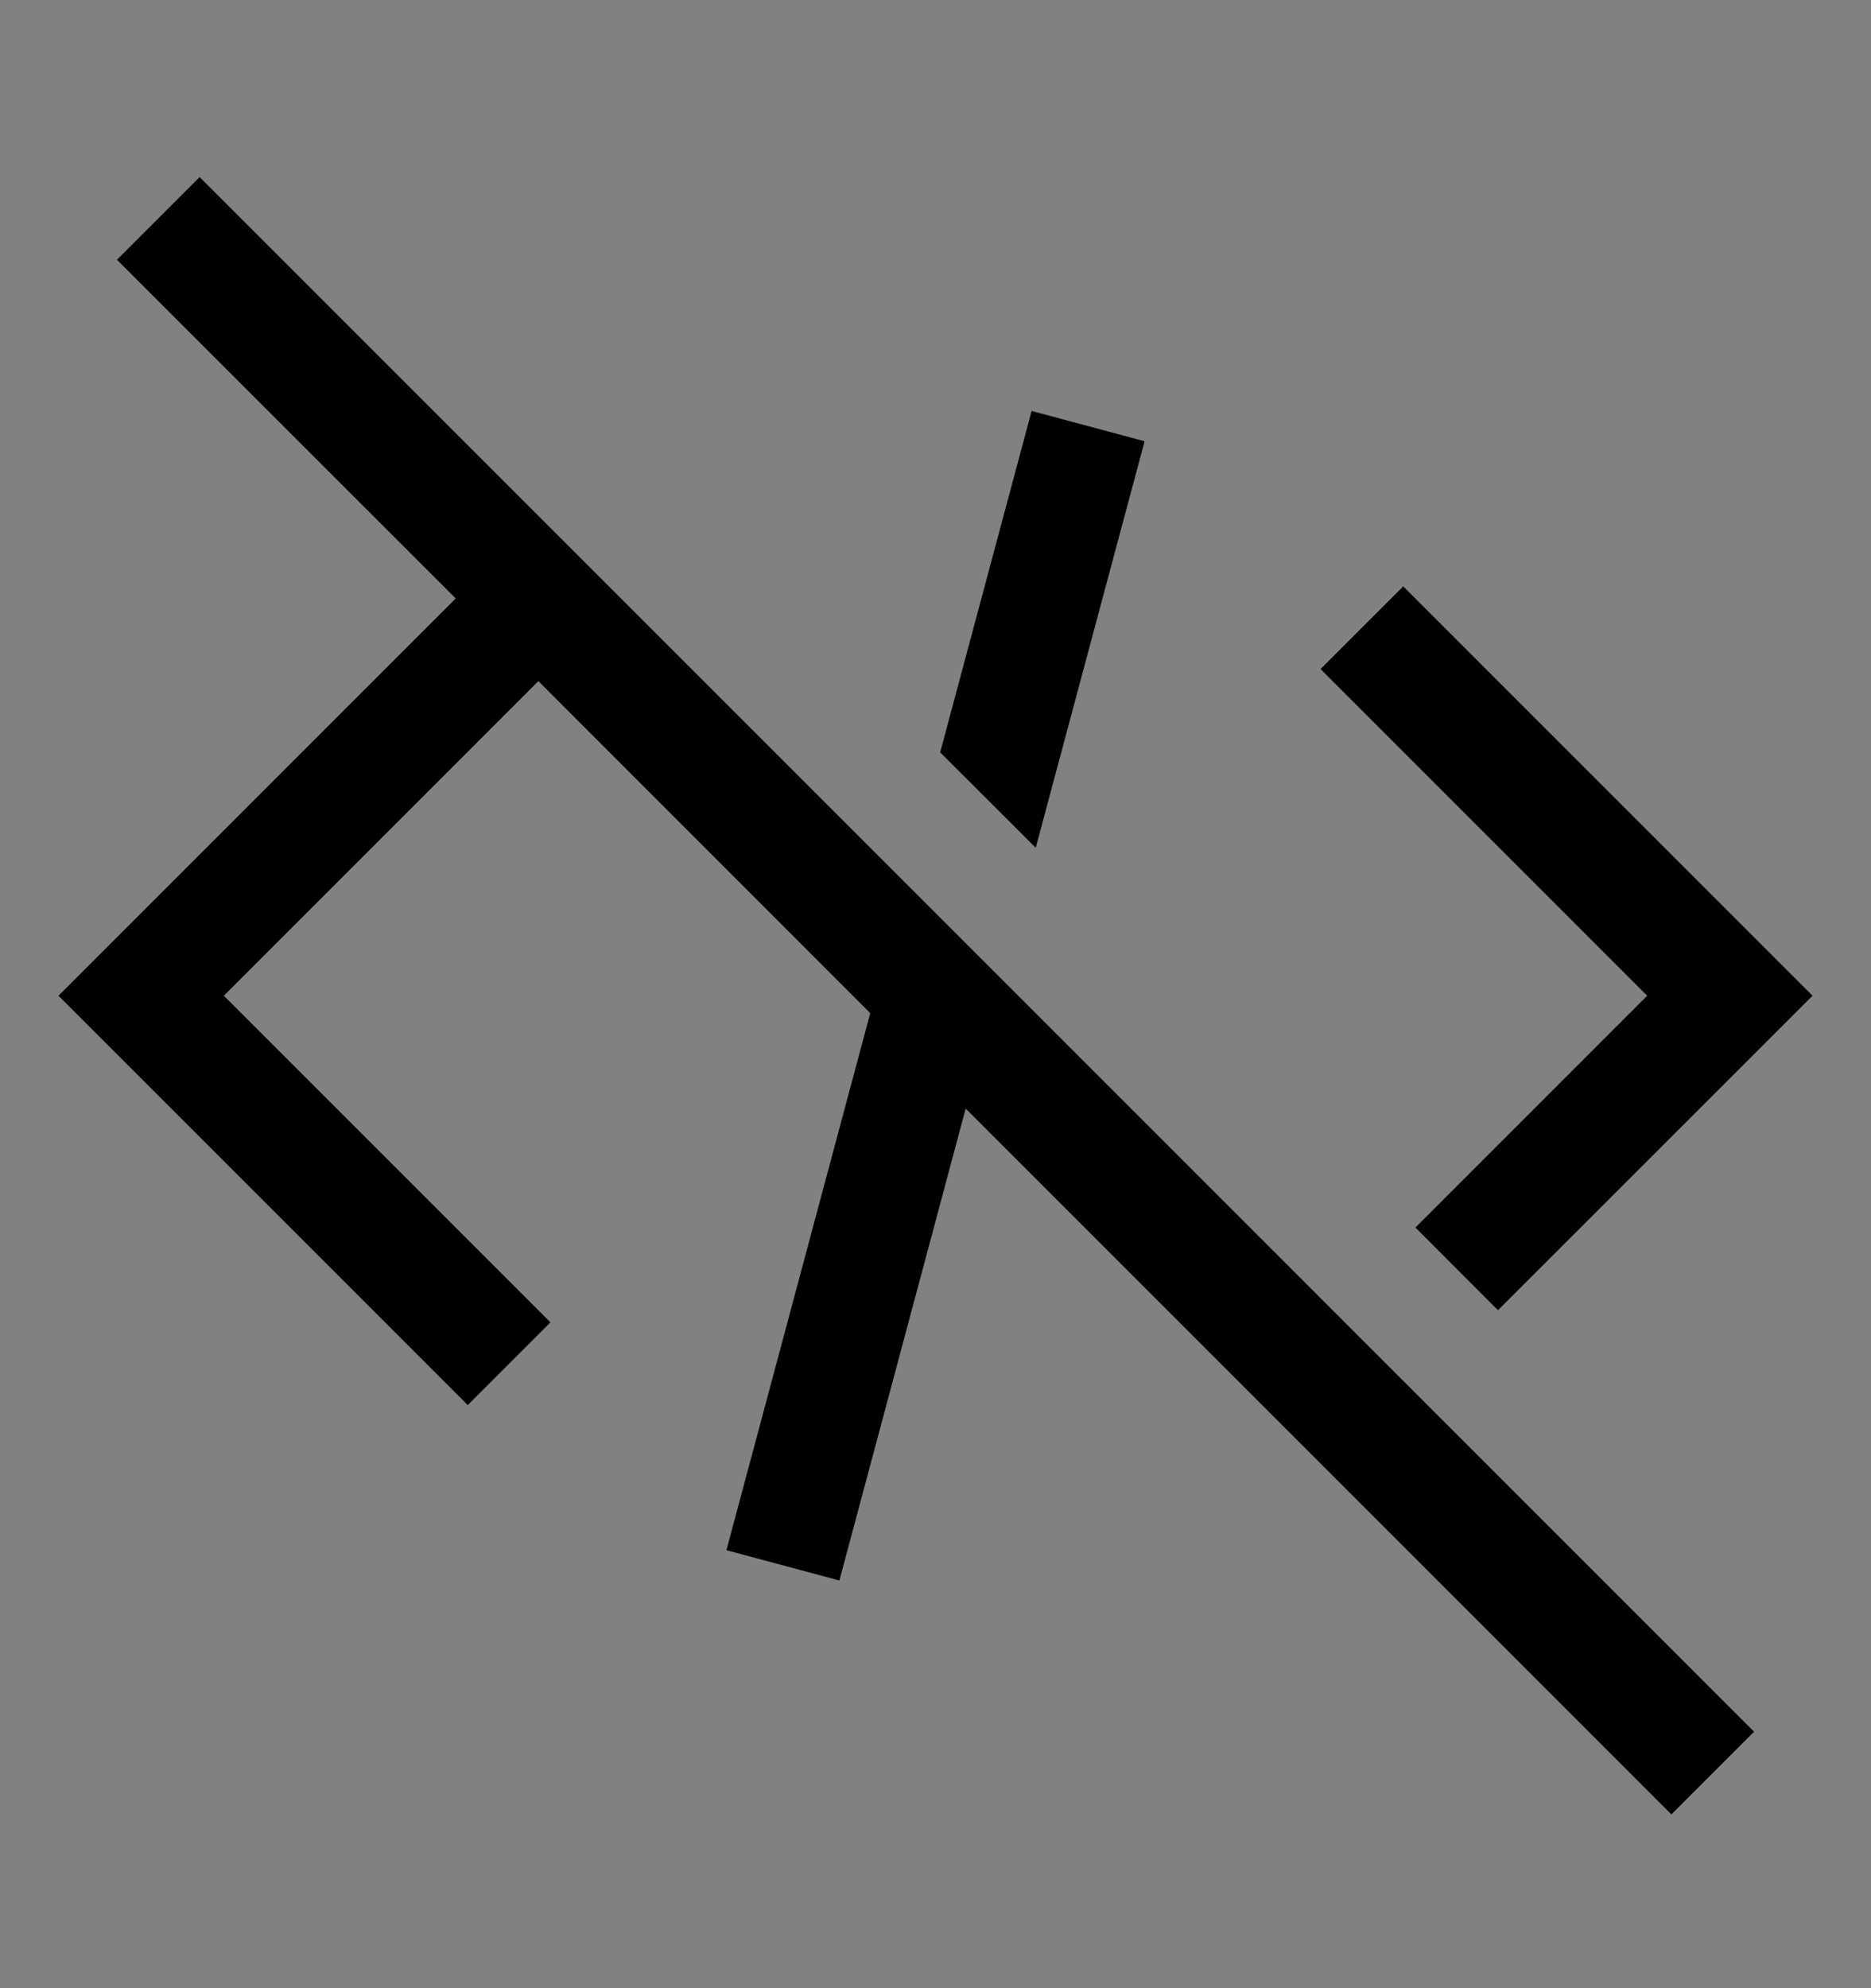 <svg viewBox="0 0 16 17" fill="none" xmlns="http://www.w3.org/2000/svg">
<rect x="0" y="0" width="16" height="17" fill="#808080" stroke="none"/>
<rect width="16" height="16" transform="translate(0 0.514)" fill="white" fill-opacity="0.01" style="mix-blend-mode:multiply"/>
<path d="M8.857 7.249L9.788 3.773L8.822 3.514L8.04 6.433L8.857 7.249Z" fill="currentColor"/>
<path d="M12.104 10.496L12.81 11.203L15.5 8.514L12 5.014L11.293 5.721L14.086 8.514L12.104 10.496Z" fill="currentColor"/>
<path d="M15 14.807L1.707 1.514L1 2.221L3.897 5.117L0.5 8.514L4 12.014L4.707 11.307L1.914 8.514L4.604 5.824L7.442 8.663L6.212 13.255L7.178 13.514L8.258 9.479L14.293 15.514L15 14.807Z" fill="currentColor"/>
</svg>
